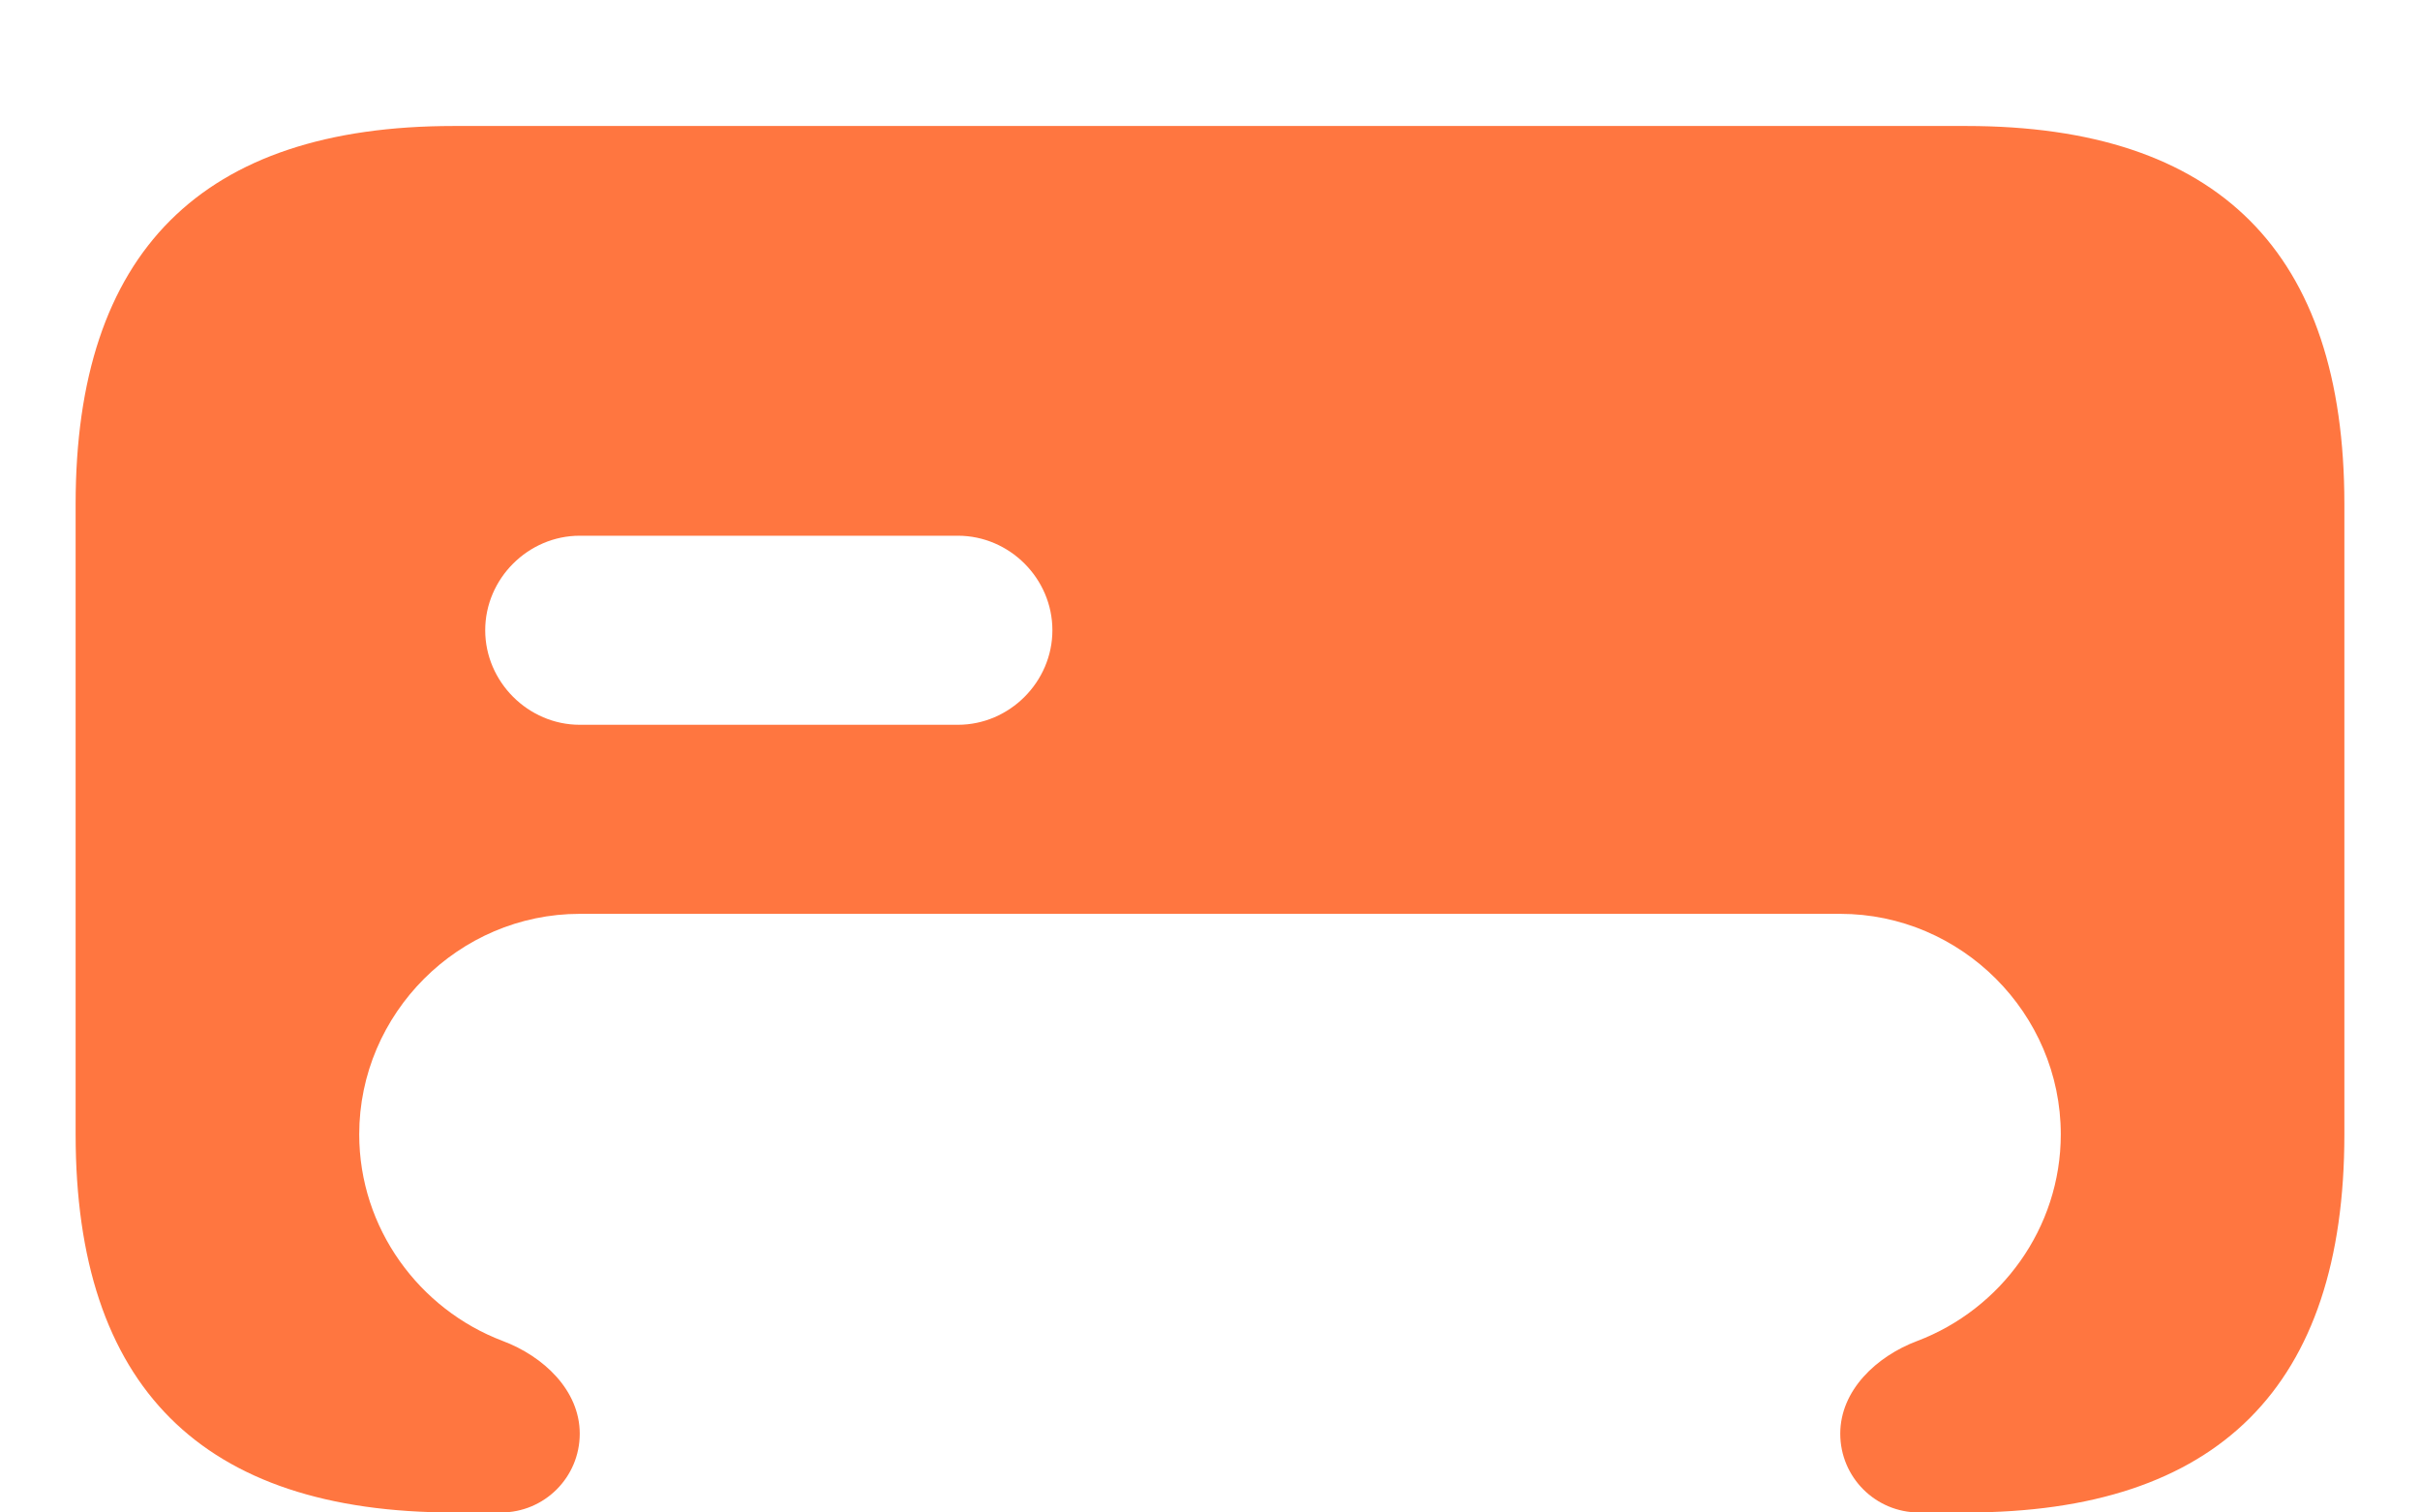 <svg width="16" height="10" viewBox="0 0 16 10" fill="none" xmlns="http://www.w3.org/2000/svg">
                        <path d="M13 0.833H3C1.333 0.833 0.5 1.667 0.5 3.333V7.5C0.5 9.167 1.333 10 3 10H3.312C3.6 10 3.833 9.767 3.833 9.479C3.833 9.192 3.593 8.967 3.324 8.866C2.772 8.657 2.375 8.121 2.375 7.5C2.375 6.7 3.033 6.042 3.833 6.042H12.167C12.967 6.042 13.625 6.7 13.625 7.5C13.625 8.121 13.228 8.657 12.676 8.866C12.407 8.967 12.167 9.192 12.167 9.479C12.167 9.767 12.4 10 12.688 10H13C14.667 10 15.5 9.167 15.5 7.5V3.333C15.5 1.667 14.667 0.833 13 0.833ZM6.333 4.792H3.833C3.492 4.792 3.208 4.508 3.208 4.167C3.208 3.825 3.492 3.542 3.833 3.542H6.333C6.675 3.542 6.958 3.825 6.958 4.167C6.958 4.508 6.675 4.792 6.333 4.792Z" fill="#FF7640" />
                    </svg>
